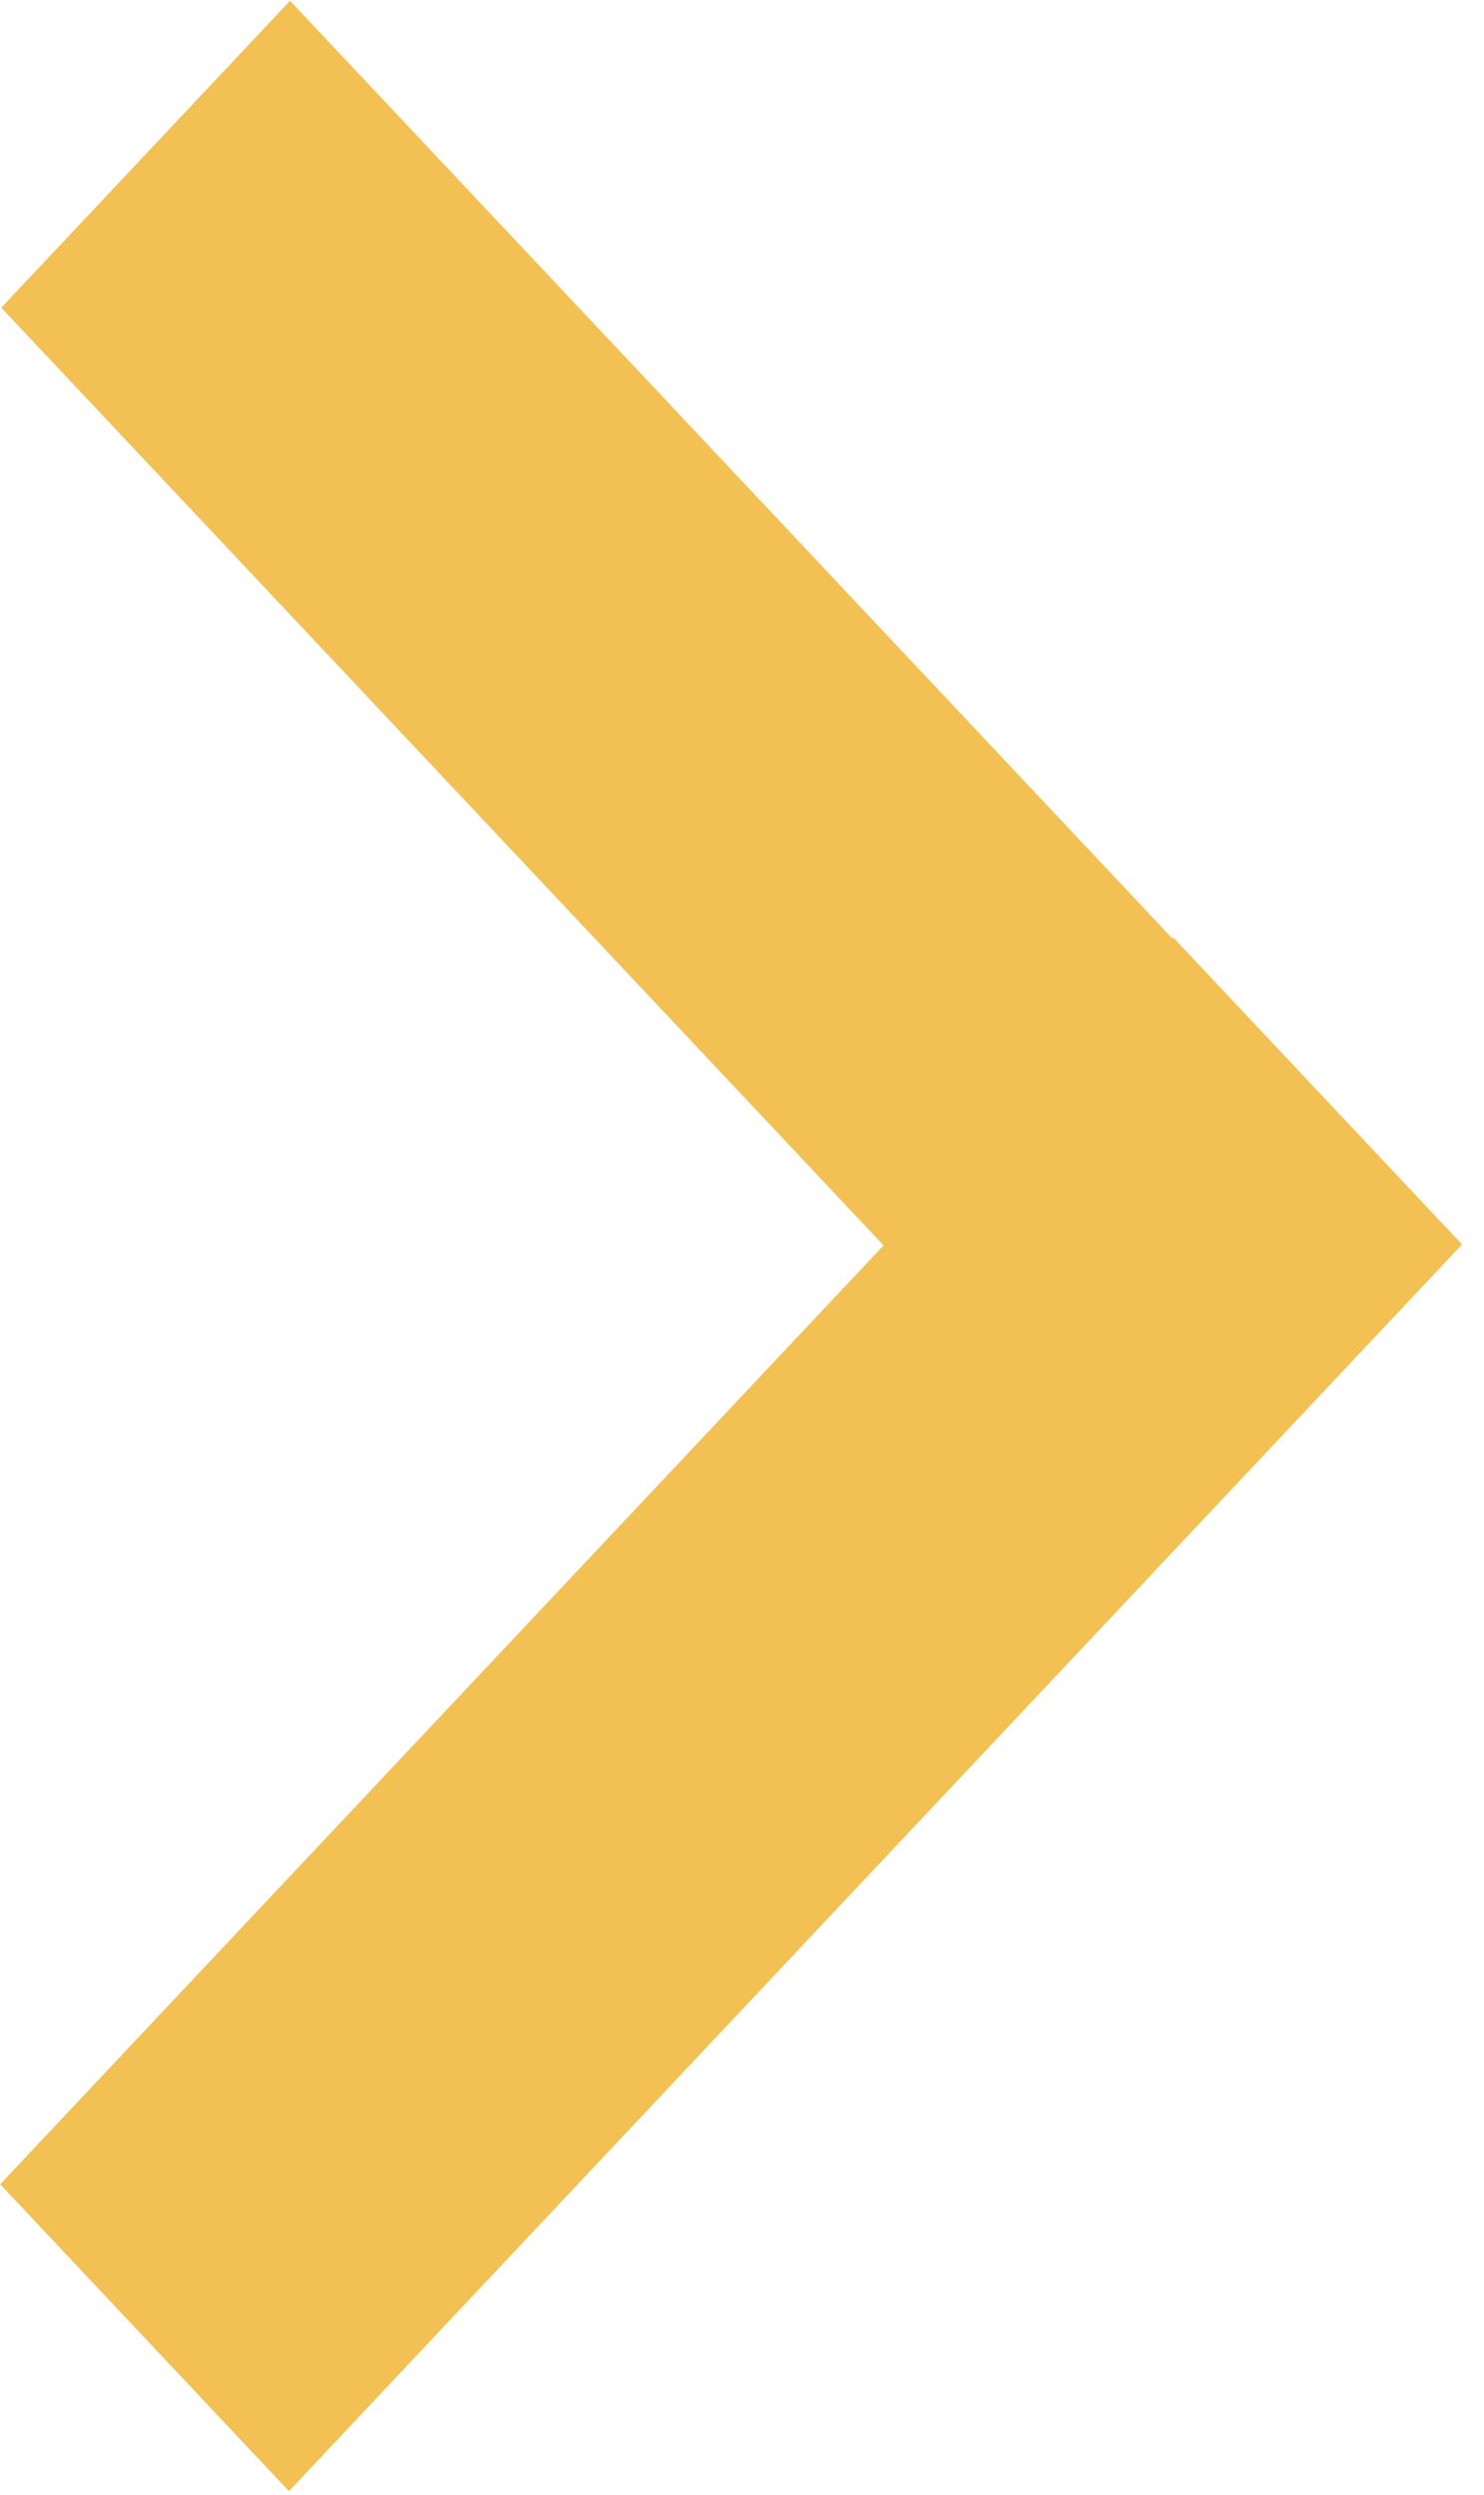 <svg width="69" height="116" viewBox="0 0 69 116" fill="none" xmlns="http://www.w3.org/2000/svg">
<rect width="79.473" height="19.601" transform="matrix(-0.685 -0.728 -0.685 0.728 67.925 57.892)" fill="#F2C053"/>
<rect width="79.625" height="19.601" transform="matrix(0.685 -0.728 -0.685 -0.728 13.435 115.825)" fill="#F2C053"/>
</svg>

